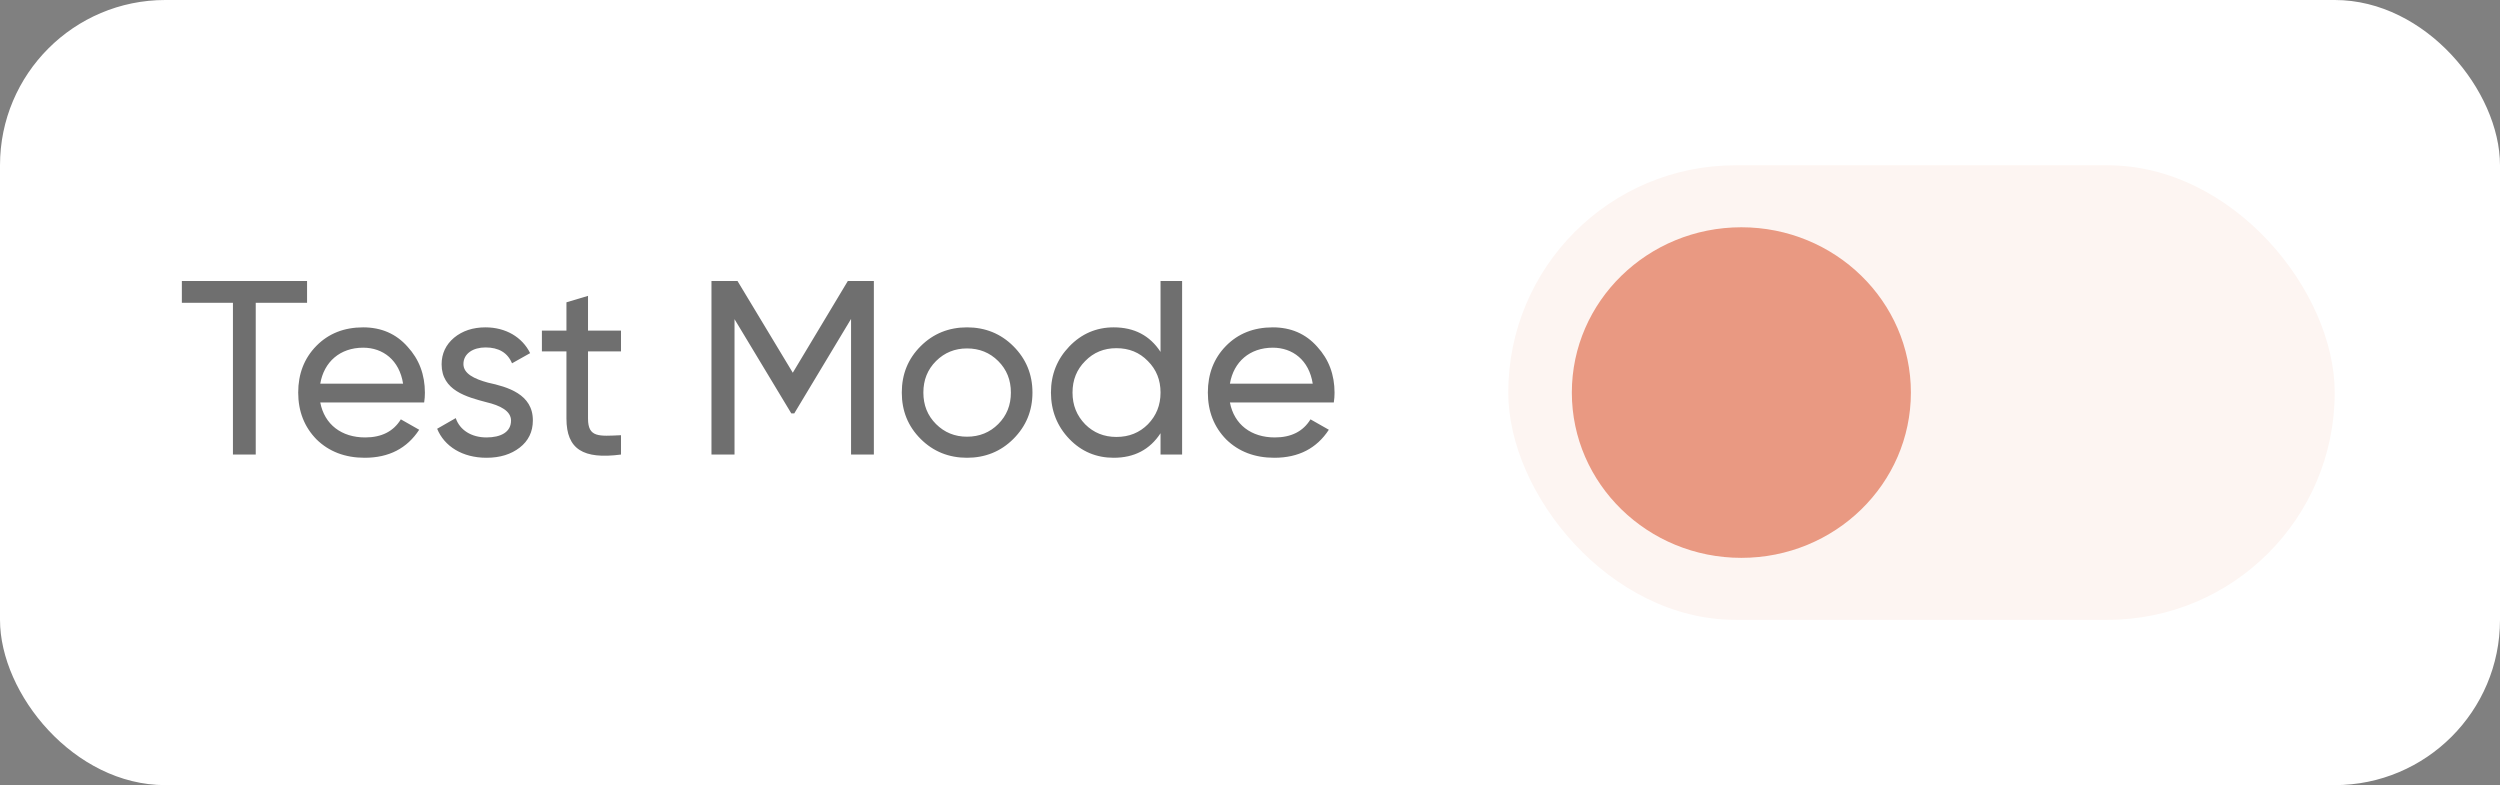 <svg width="121" height="38" viewBox="0 0 121 38" fill="none" xmlns="http://www.w3.org/2000/svg">
<rect x="0" y="0" width="121" height="38" fill="#808080" stroke="none"/>
<rect width="121" height="38" rx="8" fill="white"/>
<path opacity="0.6" d="M8.802 13.6V14.656H11.274V22H12.378V14.656H14.862V13.6H8.802ZM20.529 19.48C20.553 19.324 20.565 19.168 20.565 19.012C20.565 18.136 20.289 17.392 19.725 16.78C19.173 16.156 18.453 15.844 17.577 15.844C16.653 15.844 15.897 16.144 15.309 16.744C14.721 17.344 14.433 18.1 14.433 19C14.433 19.912 14.733 20.668 15.321 21.268C15.921 21.856 16.701 22.156 17.649 22.156C18.825 22.156 19.701 21.7 20.289 20.8L19.401 20.296C19.041 20.884 18.465 21.172 17.673 21.172C16.533 21.172 15.705 20.548 15.501 19.48H20.529ZM17.577 16.828C18.537 16.828 19.329 17.428 19.509 18.568H15.501C15.681 17.512 16.461 16.828 17.577 16.828ZM22.43 17.62C22.43 17.104 22.91 16.816 23.498 16.816C24.134 16.816 24.566 17.068 24.782 17.584L25.658 17.092C25.274 16.312 24.47 15.844 23.498 15.844C22.886 15.844 22.382 16.012 21.974 16.348C21.578 16.684 21.374 17.116 21.374 17.632C21.374 18.904 22.598 19.216 23.546 19.468C24.206 19.624 24.734 19.888 24.734 20.356C24.734 20.92 24.23 21.172 23.546 21.172C22.814 21.172 22.25 20.812 22.058 20.236L21.158 20.752C21.506 21.604 22.382 22.156 23.546 22.156C24.206 22.156 24.734 21.988 25.154 21.664C25.574 21.34 25.79 20.896 25.79 20.356C25.802 19.072 24.554 18.724 23.618 18.52C22.958 18.34 22.43 18.088 22.43 17.62ZM30.056 16H28.46V14.32L27.416 14.632V16H26.228V17.008H27.416V20.26C27.416 21.748 28.232 22.24 30.056 22V21.064C28.988 21.112 28.46 21.184 28.46 20.26V17.008H30.056V16ZM41.035 13.6L38.371 18.04L35.695 13.6H34.435V22H35.551V15.448L38.299 20.008H38.443L41.191 15.436V22H42.295V13.6H41.035ZM49.047 21.244C49.659 20.632 49.971 19.888 49.971 19C49.971 18.112 49.659 17.368 49.047 16.756C48.435 16.144 47.679 15.844 46.803 15.844C45.927 15.844 45.171 16.144 44.559 16.756C43.947 17.368 43.647 18.112 43.647 19C43.647 19.888 43.947 20.632 44.559 21.244C45.171 21.856 45.927 22.156 46.803 22.156C47.679 22.156 48.435 21.856 49.047 21.244ZM46.803 21.136C46.215 21.136 45.711 20.932 45.303 20.524C44.895 20.116 44.691 19.612 44.691 19C44.691 18.388 44.895 17.884 45.303 17.476C45.711 17.068 46.215 16.864 46.803 16.864C47.403 16.864 47.907 17.068 48.315 17.476C48.723 17.884 48.927 18.388 48.927 19C48.927 19.612 48.723 20.116 48.315 20.524C47.907 20.932 47.403 21.136 46.803 21.136ZM56.17 17.032C55.654 16.24 54.898 15.844 53.902 15.844C53.062 15.844 52.342 16.156 51.754 16.768C51.166 17.38 50.866 18.124 50.866 19C50.866 19.876 51.166 20.632 51.754 21.244C52.342 21.856 53.062 22.156 53.902 22.156C54.898 22.156 55.654 21.76 56.17 20.968V22H57.214V13.6H56.17V17.032ZM54.034 21.148C53.434 21.148 52.93 20.944 52.522 20.536C52.114 20.116 51.91 19.612 51.91 19C51.91 18.388 52.114 17.884 52.522 17.476C52.93 17.056 53.434 16.852 54.034 16.852C54.646 16.852 55.15 17.056 55.558 17.476C55.966 17.884 56.17 18.388 56.17 19C56.17 19.612 55.966 20.116 55.558 20.536C55.15 20.944 54.646 21.148 54.034 21.148ZM64.556 19.48C64.58 19.324 64.592 19.168 64.592 19.012C64.592 18.136 64.316 17.392 63.752 16.78C63.2 16.156 62.48 15.844 61.604 15.844C60.68 15.844 59.924 16.144 59.336 16.744C58.748 17.344 58.46 18.1 58.46 19C58.46 19.912 58.76 20.668 59.348 21.268C59.948 21.856 60.728 22.156 61.676 22.156C62.852 22.156 63.728 21.7 64.316 20.8L63.428 20.296C63.068 20.884 62.492 21.172 61.7 21.172C60.56 21.172 59.732 20.548 59.528 19.48H64.556ZM61.604 16.828C62.564 16.828 63.356 17.428 63.536 18.568H59.528C59.708 17.512 60.488 16.828 61.604 16.828Z" fill="#101010"/>
<rect x="73" y="8" width="40" height="22" rx="11" fill="#FDF5F2"/>
<ellipse cx="84.282" cy="19" rx="8.205" ry="8" fill="#E99982"/>
</svg>
